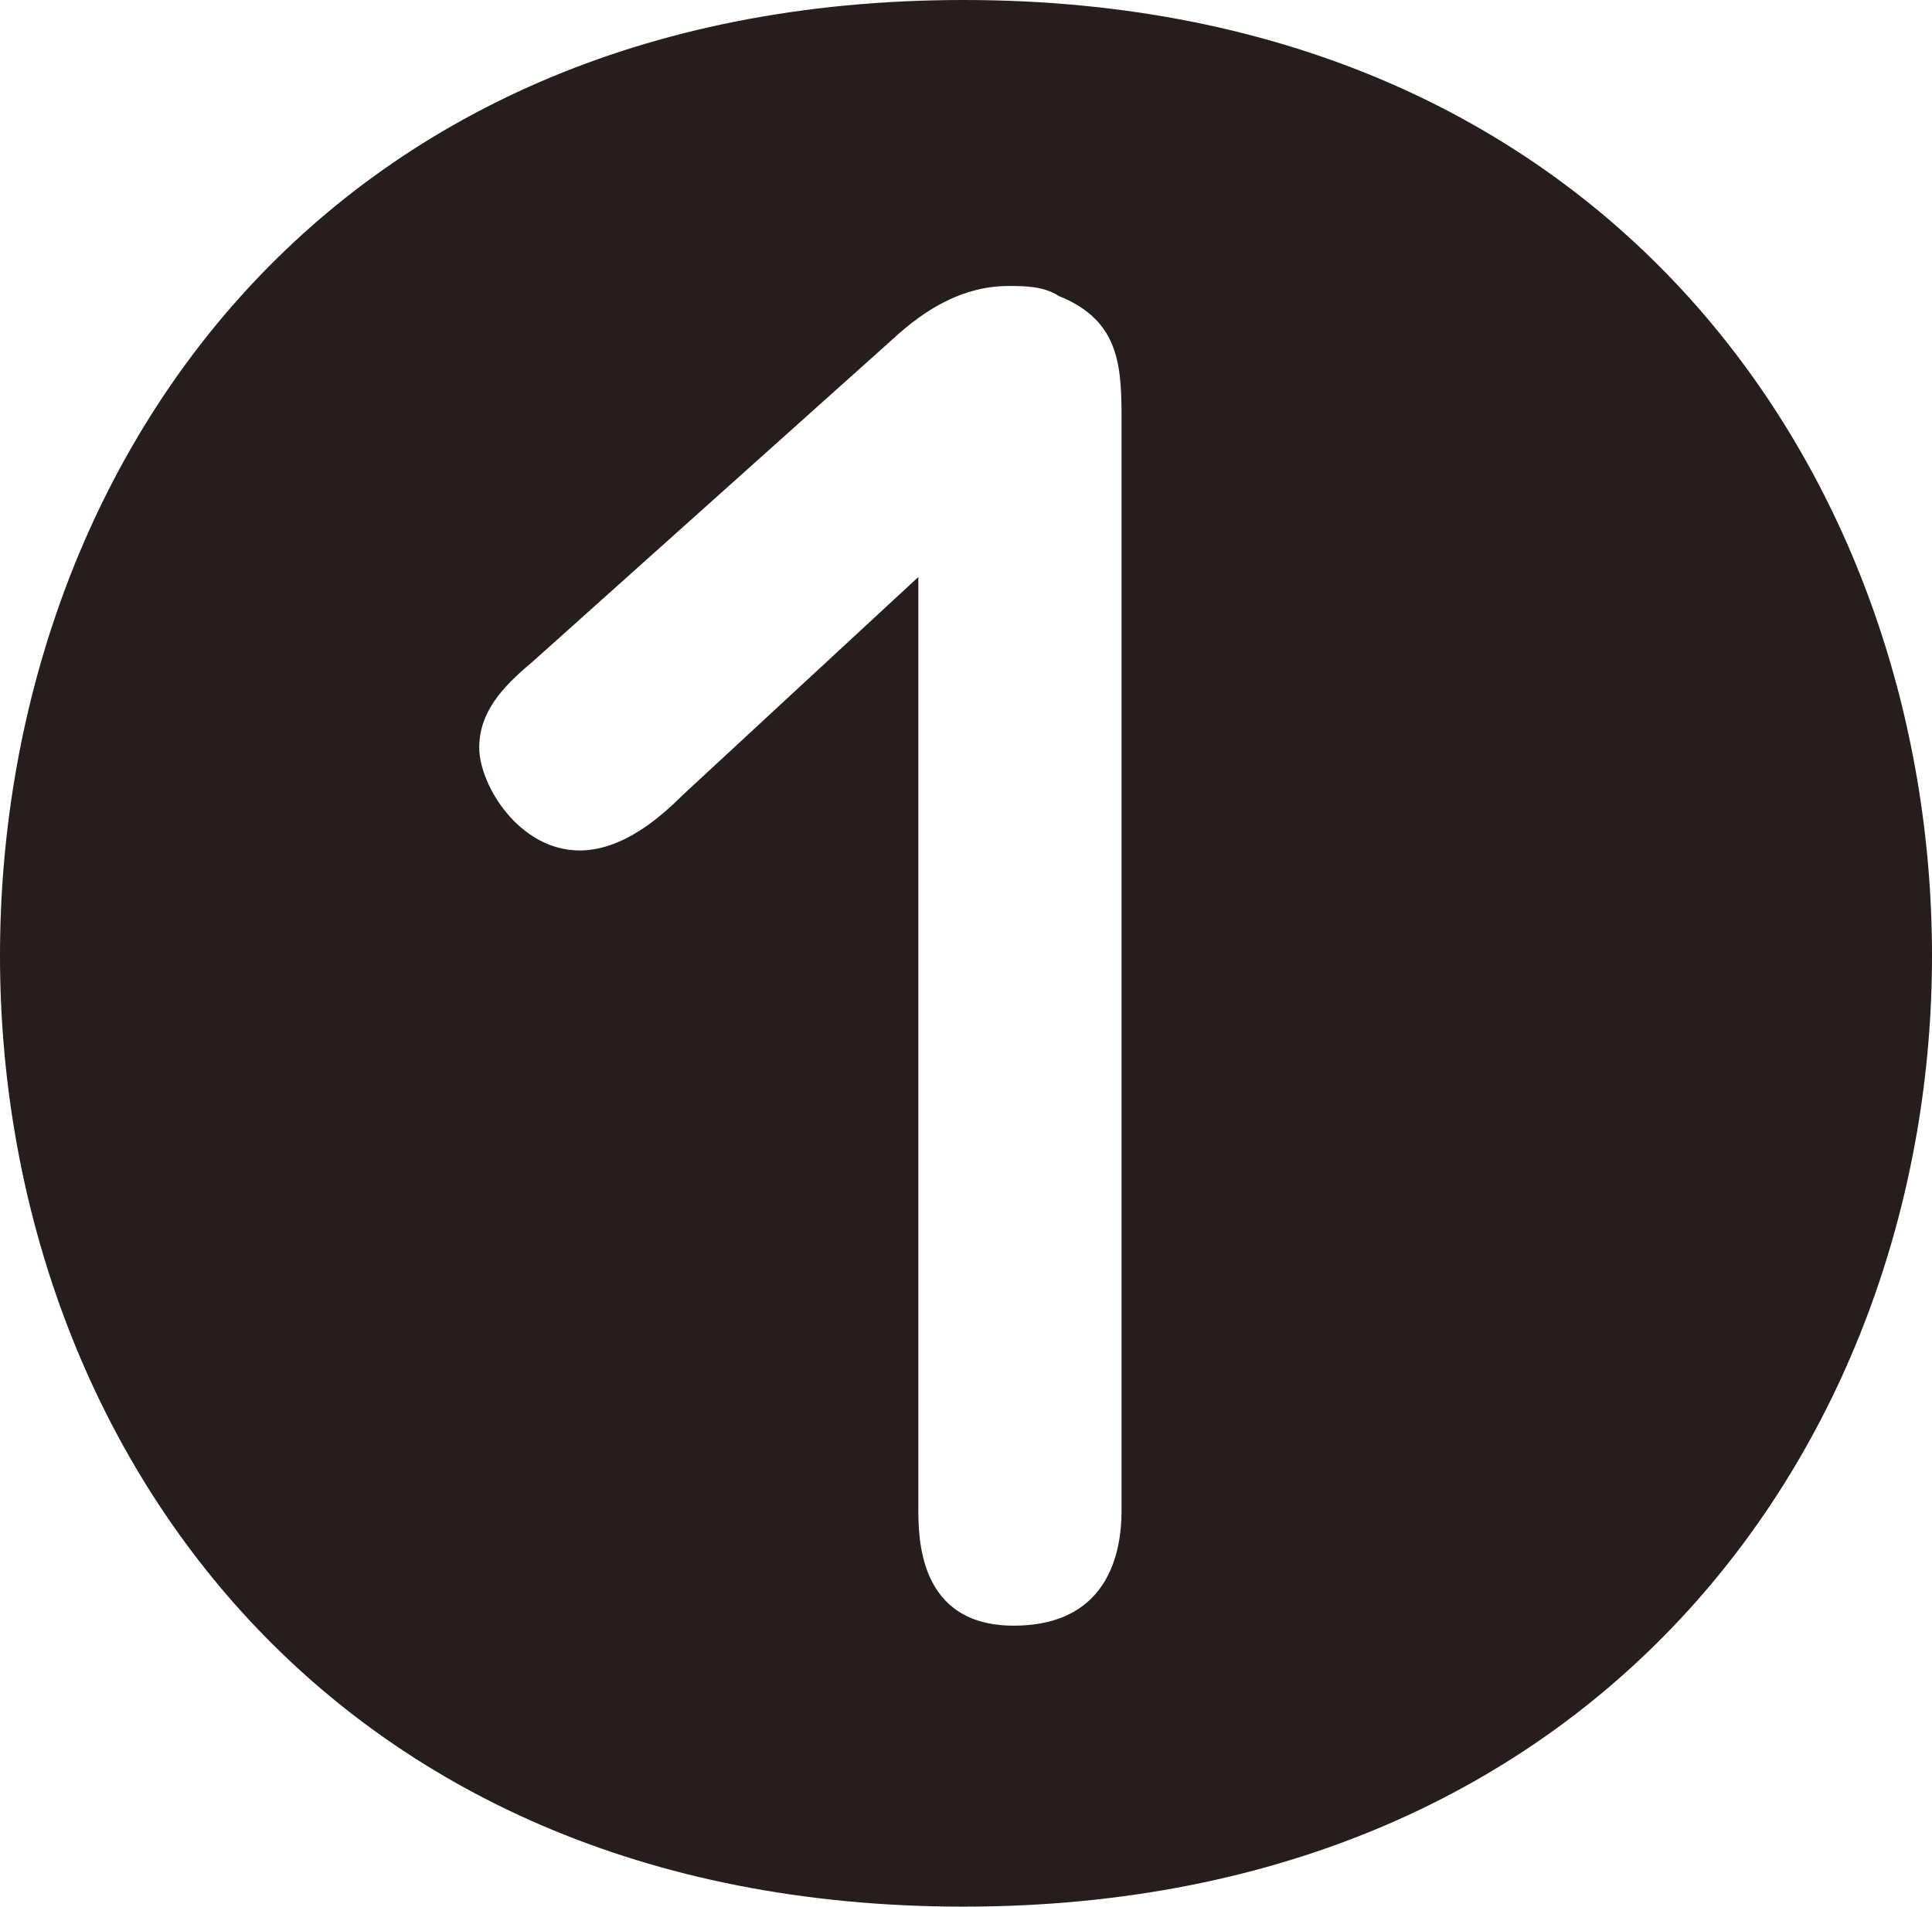 <?xml version="1.0" encoding="UTF-8"?><svg id="_레이어_2" xmlns="http://www.w3.org/2000/svg" viewBox="0 0 7.7 7.6"><defs><style>.cls-1{fill:#251e1c;}</style></defs><g id="_레이어_1-2"><path class="cls-1" d="M4.47,6.01c0,.09,0,.47-.43,.47-.38,0-.38-.35-.38-.47V2.3l-.94,.87c-.09,.09-.24,.22-.41,.22-.24,0-.4-.26-.4-.41,0-.14,.09-.24,.21-.34l1.44-1.29c.13-.12,.28-.21,.46-.21,.06,0,.14,0,.2,.04,.25,.1,.25,.29,.25,.51V6.01Zm3.23-2.2c0-1.9-1.28-3.81-3.86-3.81S0,1.9,0,3.81s1.28,3.79,3.84,3.79,3.86-1.89,3.86-3.79"/></g></svg>